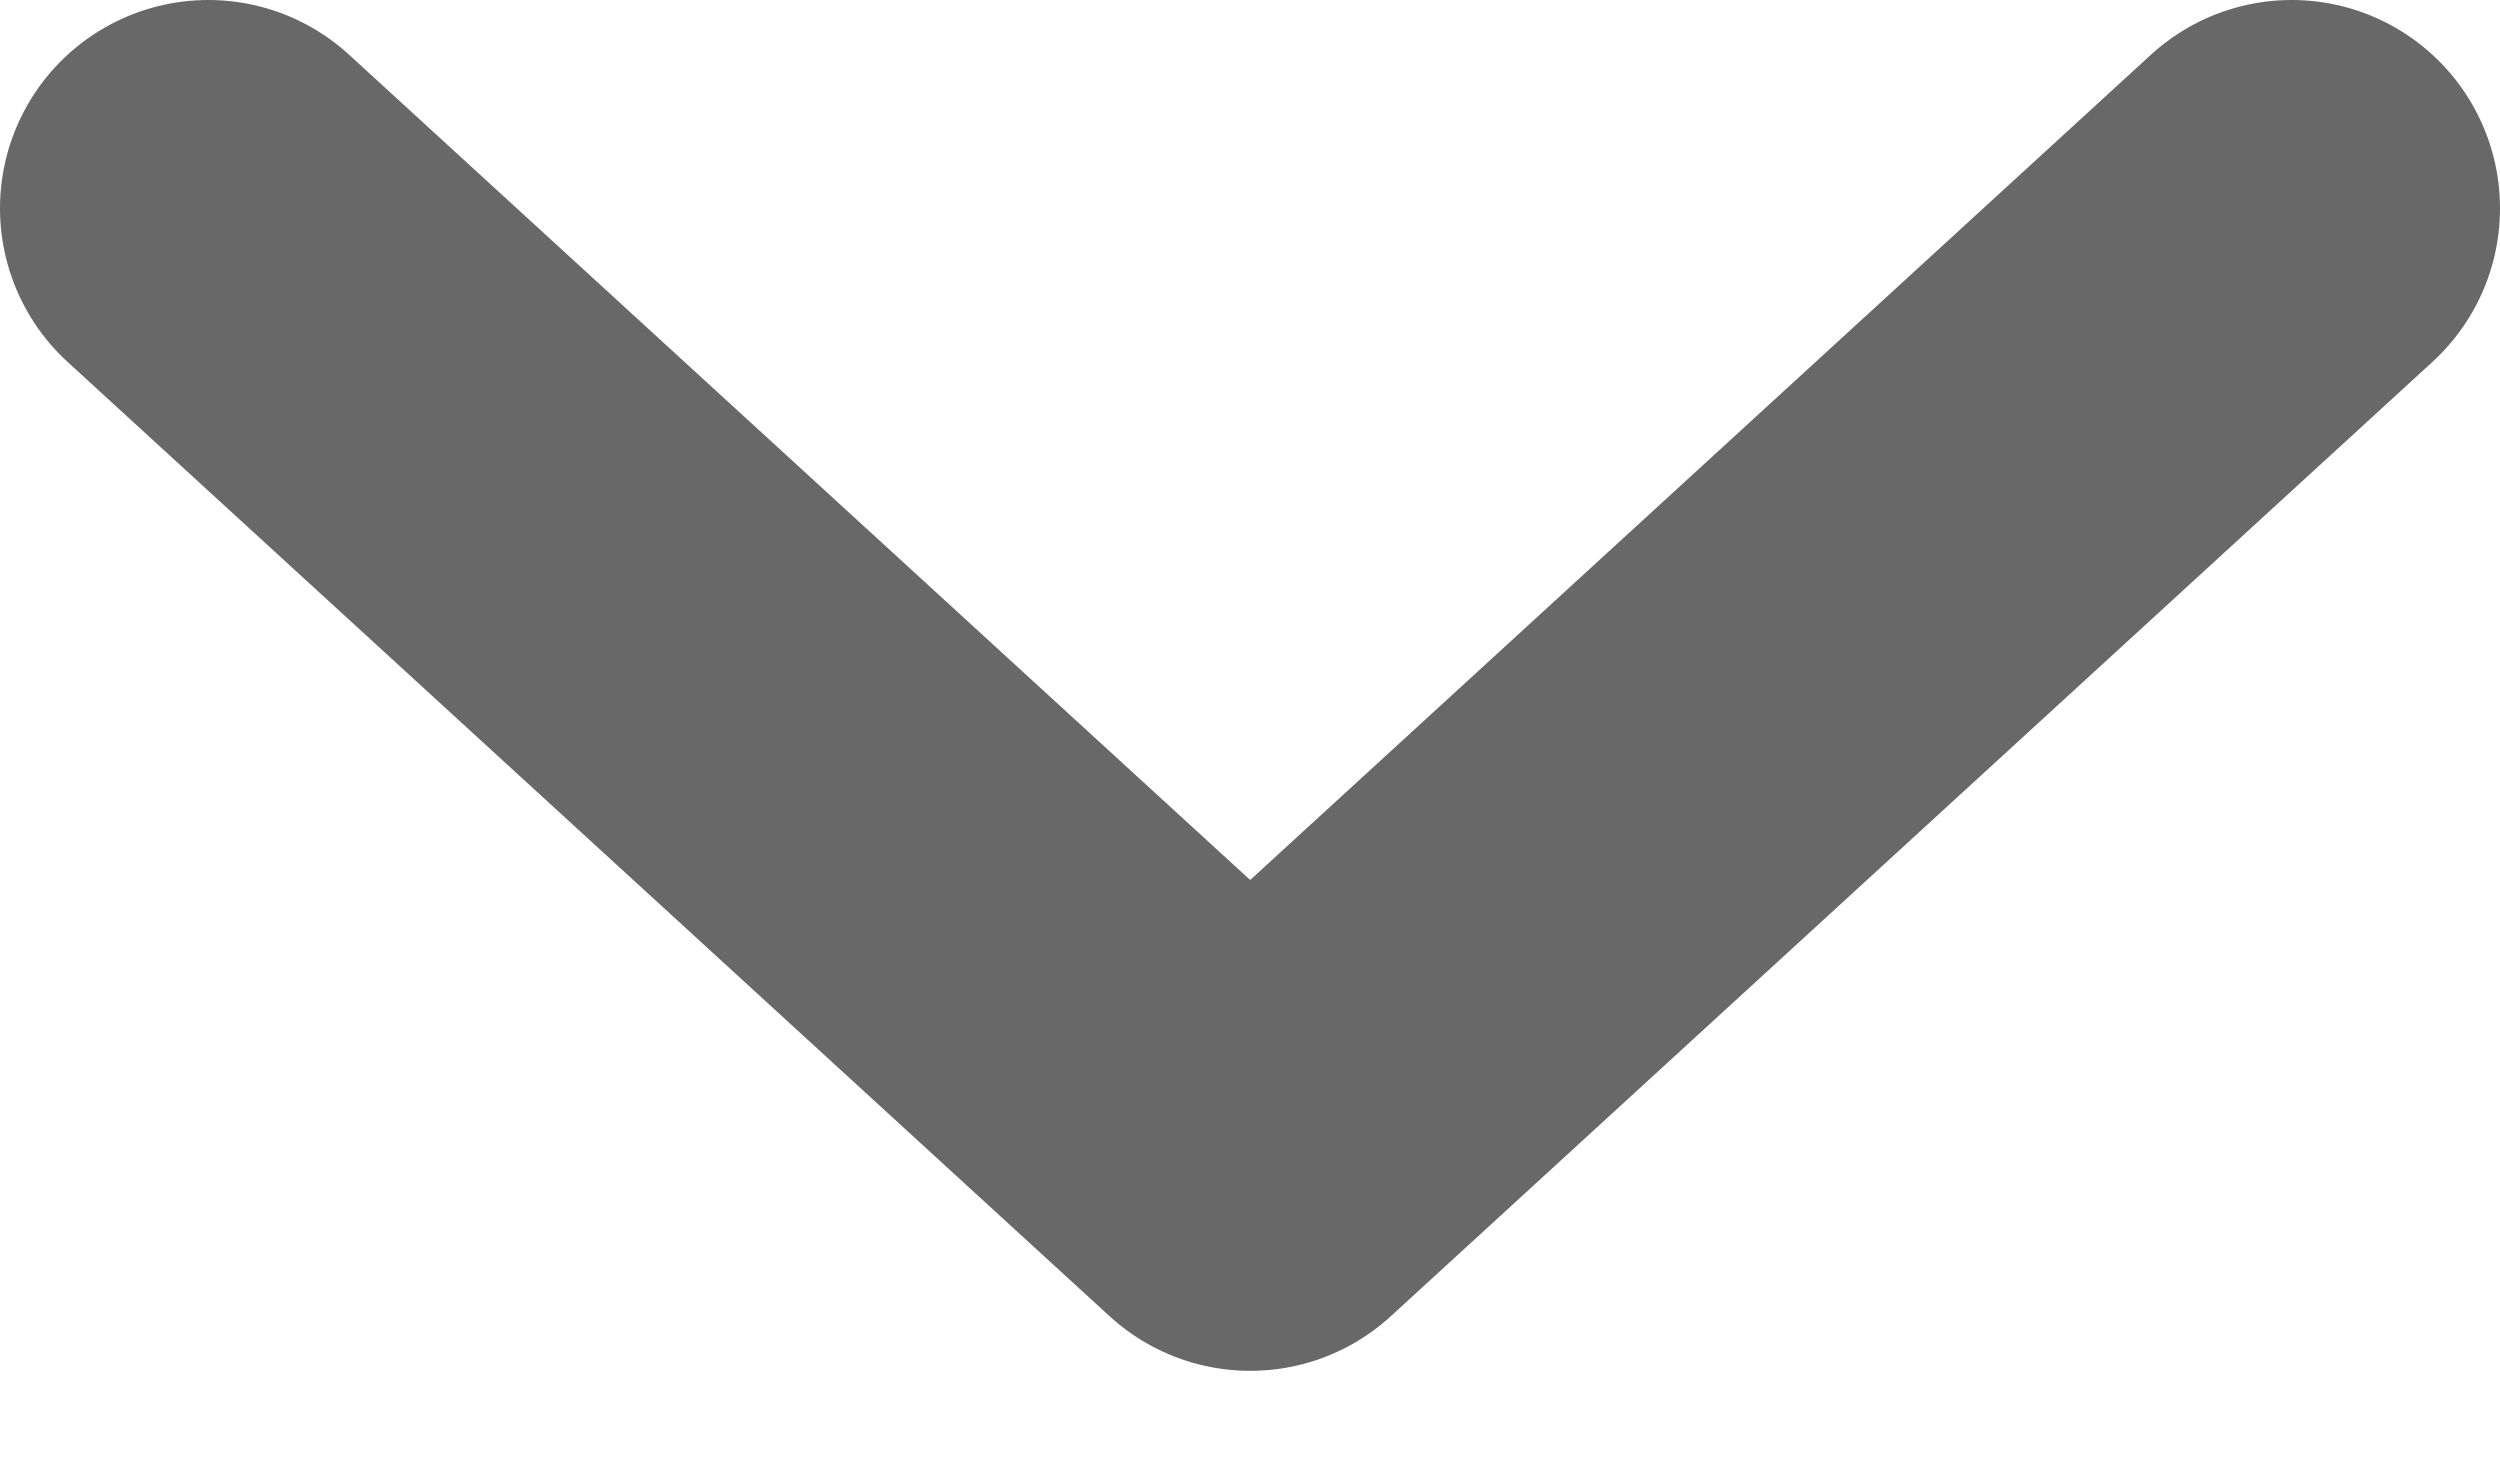 <svg width="12" height="7" viewBox="0 0 12 7" fill="none" xmlns="http://www.w3.org/2000/svg">
<path d="M1 1L6.001 5.58L11 1" stroke="#686868" stroke-width="2" stroke-linecap="round" stroke-linejoin="round"/>
</svg>
